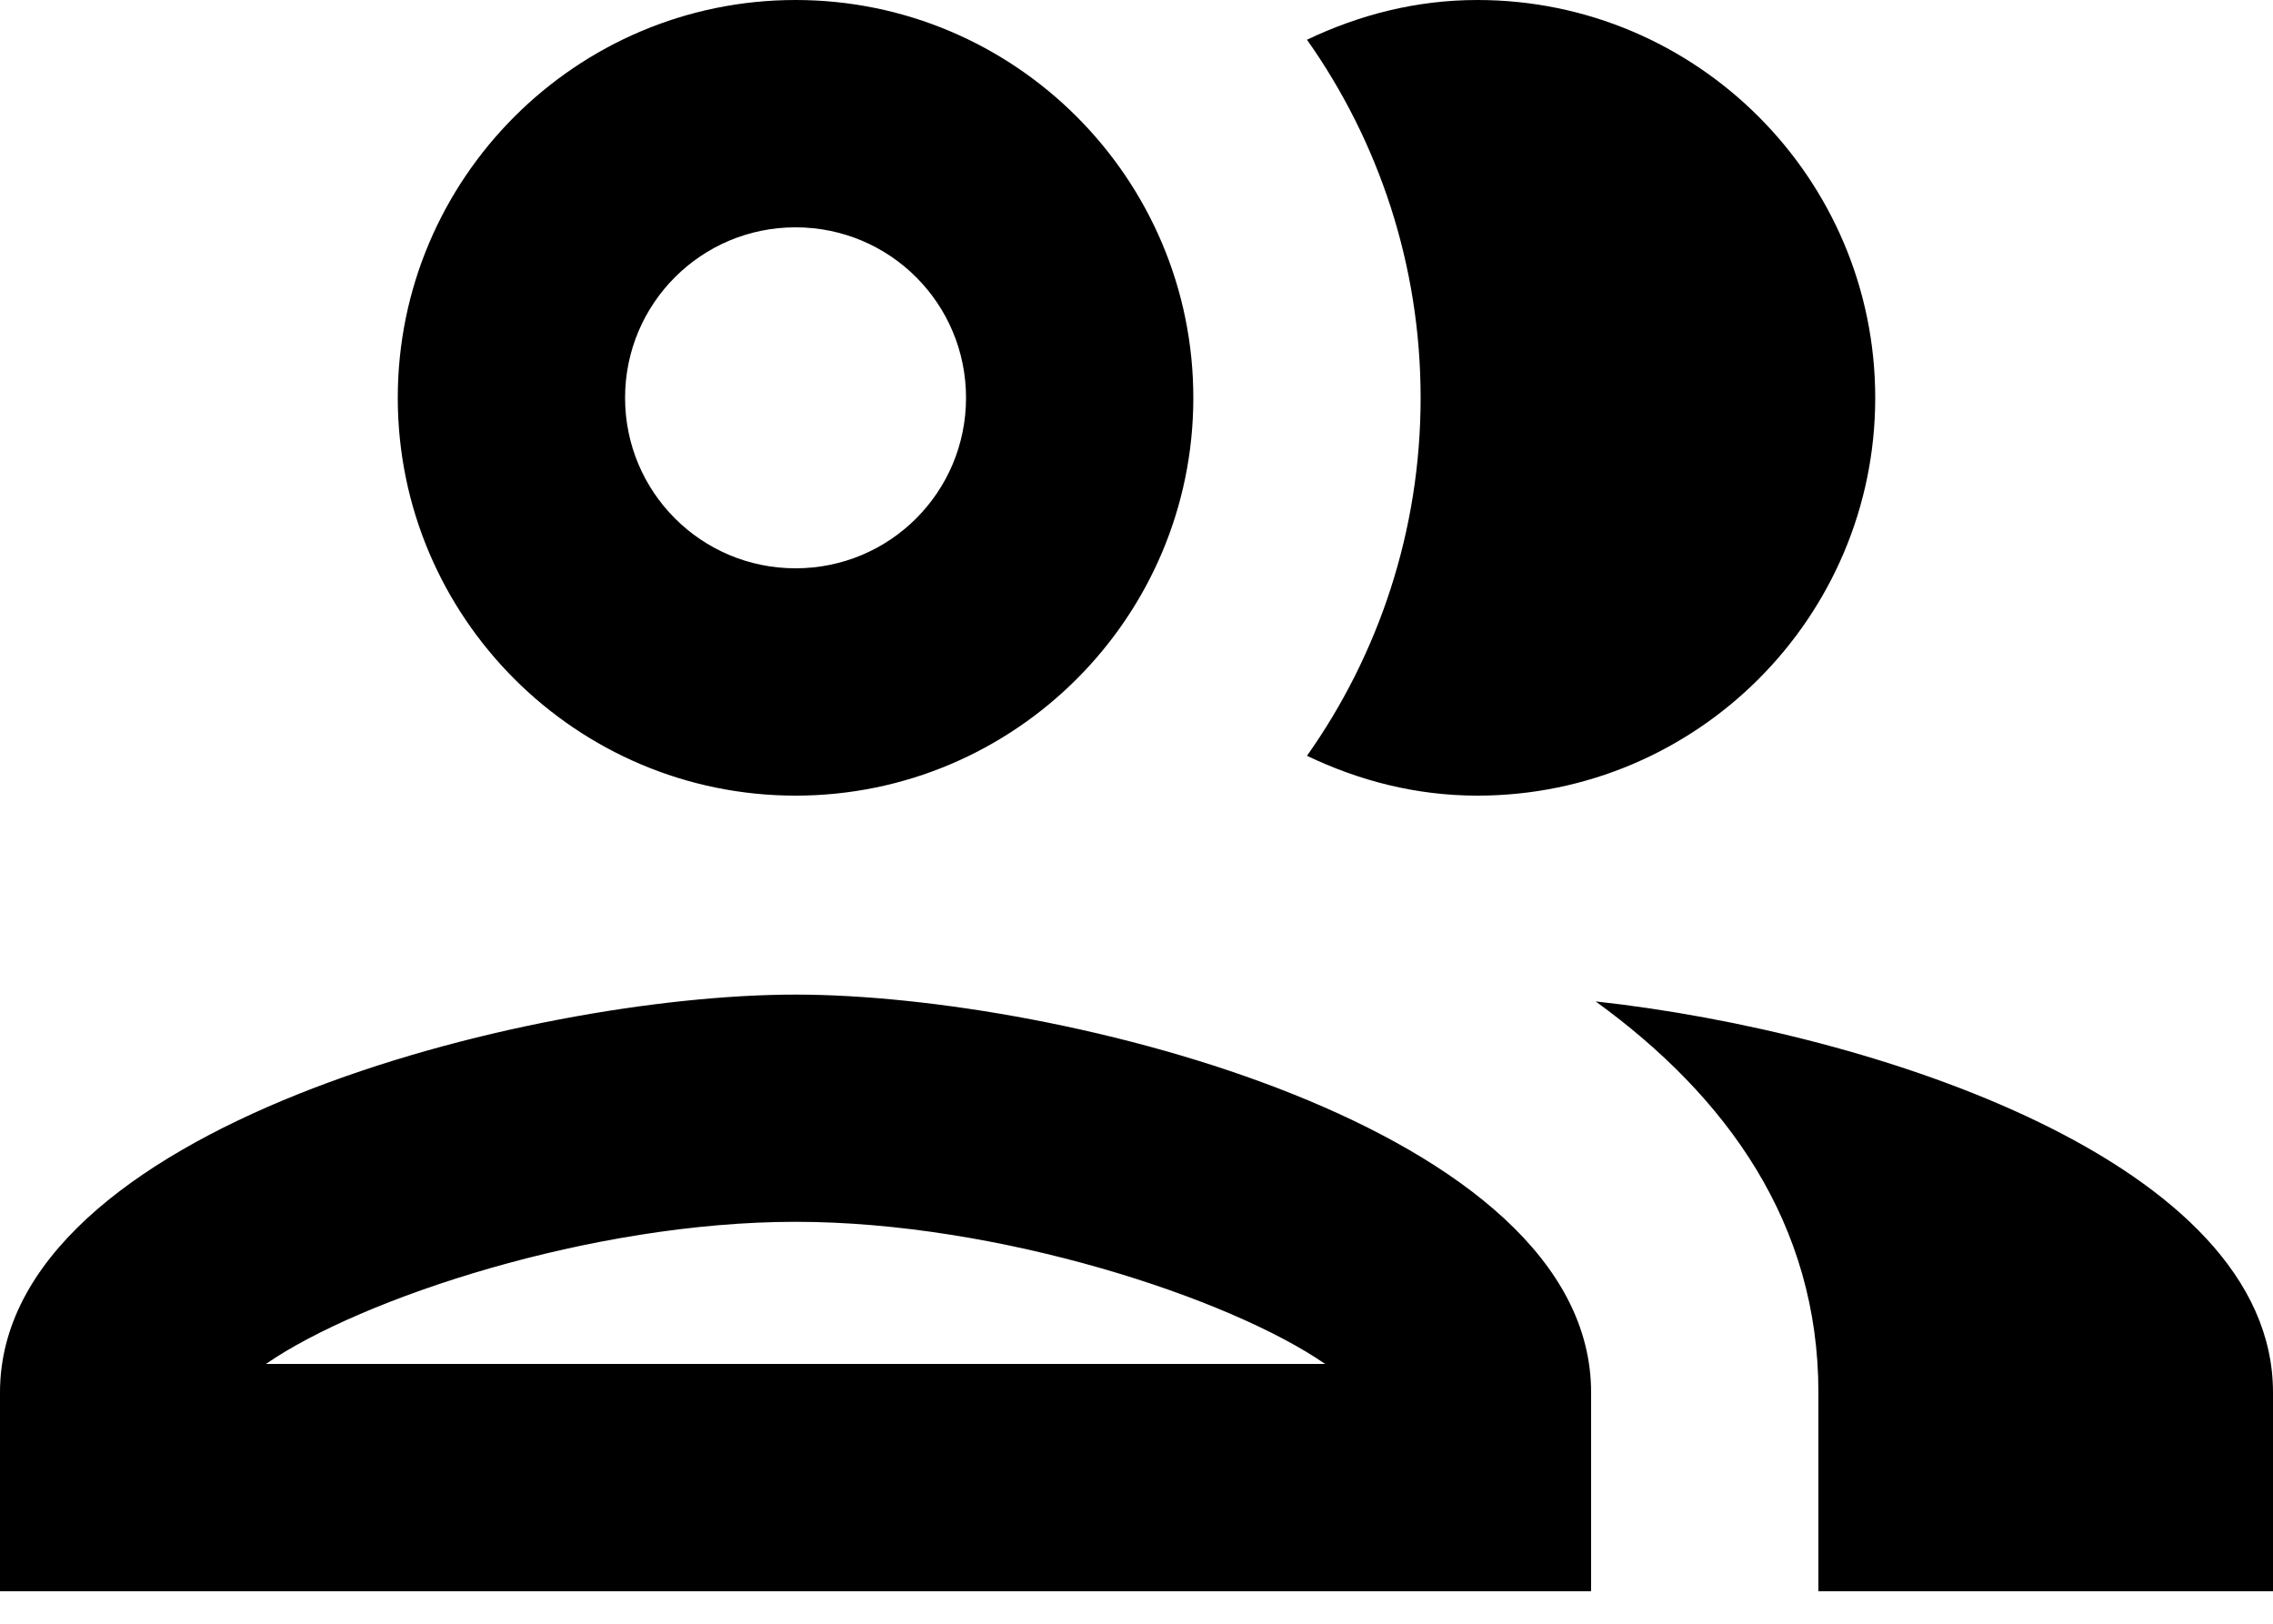 <svg width="21" height="15" viewBox="0 0 21 15" fill="none" xmlns="http://www.w3.org/2000/svg">
<path d="M7.35 9.188C4.893 9.188 0 10.416 0 12.863V14.7H14.7V12.863C14.7 10.416 9.807 9.188 7.35 9.188ZM2.457 12.6C3.339 11.991 5.471 11.287 7.35 11.287C9.229 11.287 11.361 11.991 12.243 12.6H2.457ZM7.35 7.35C9.377 7.35 11.025 5.702 11.025 3.675C11.025 1.649 9.377 0 7.35 0C5.324 0 3.675 1.649 3.675 3.675C3.675 5.702 5.324 7.35 7.35 7.35ZM7.35 2.1C8.222 2.1 8.925 2.804 8.925 3.675C8.925 4.546 8.222 5.25 7.35 5.25C6.479 5.25 5.775 4.546 5.775 3.675C5.775 2.804 6.479 2.1 7.35 2.1ZM14.742 9.251C15.96 10.133 16.8 11.309 16.8 12.863V14.7H21V12.863C21 10.742 17.325 9.534 14.742 9.251ZM13.65 7.35C15.677 7.35 17.325 5.702 17.325 3.675C17.325 1.649 15.677 0 13.65 0C13.083 0 12.558 0.137 12.075 0.367C12.736 1.302 13.125 2.446 13.125 3.675C13.125 4.904 12.736 6.048 12.075 6.982C12.558 7.213 13.083 7.35 13.65 7.35Z" fill="#000000"/>
</svg>

